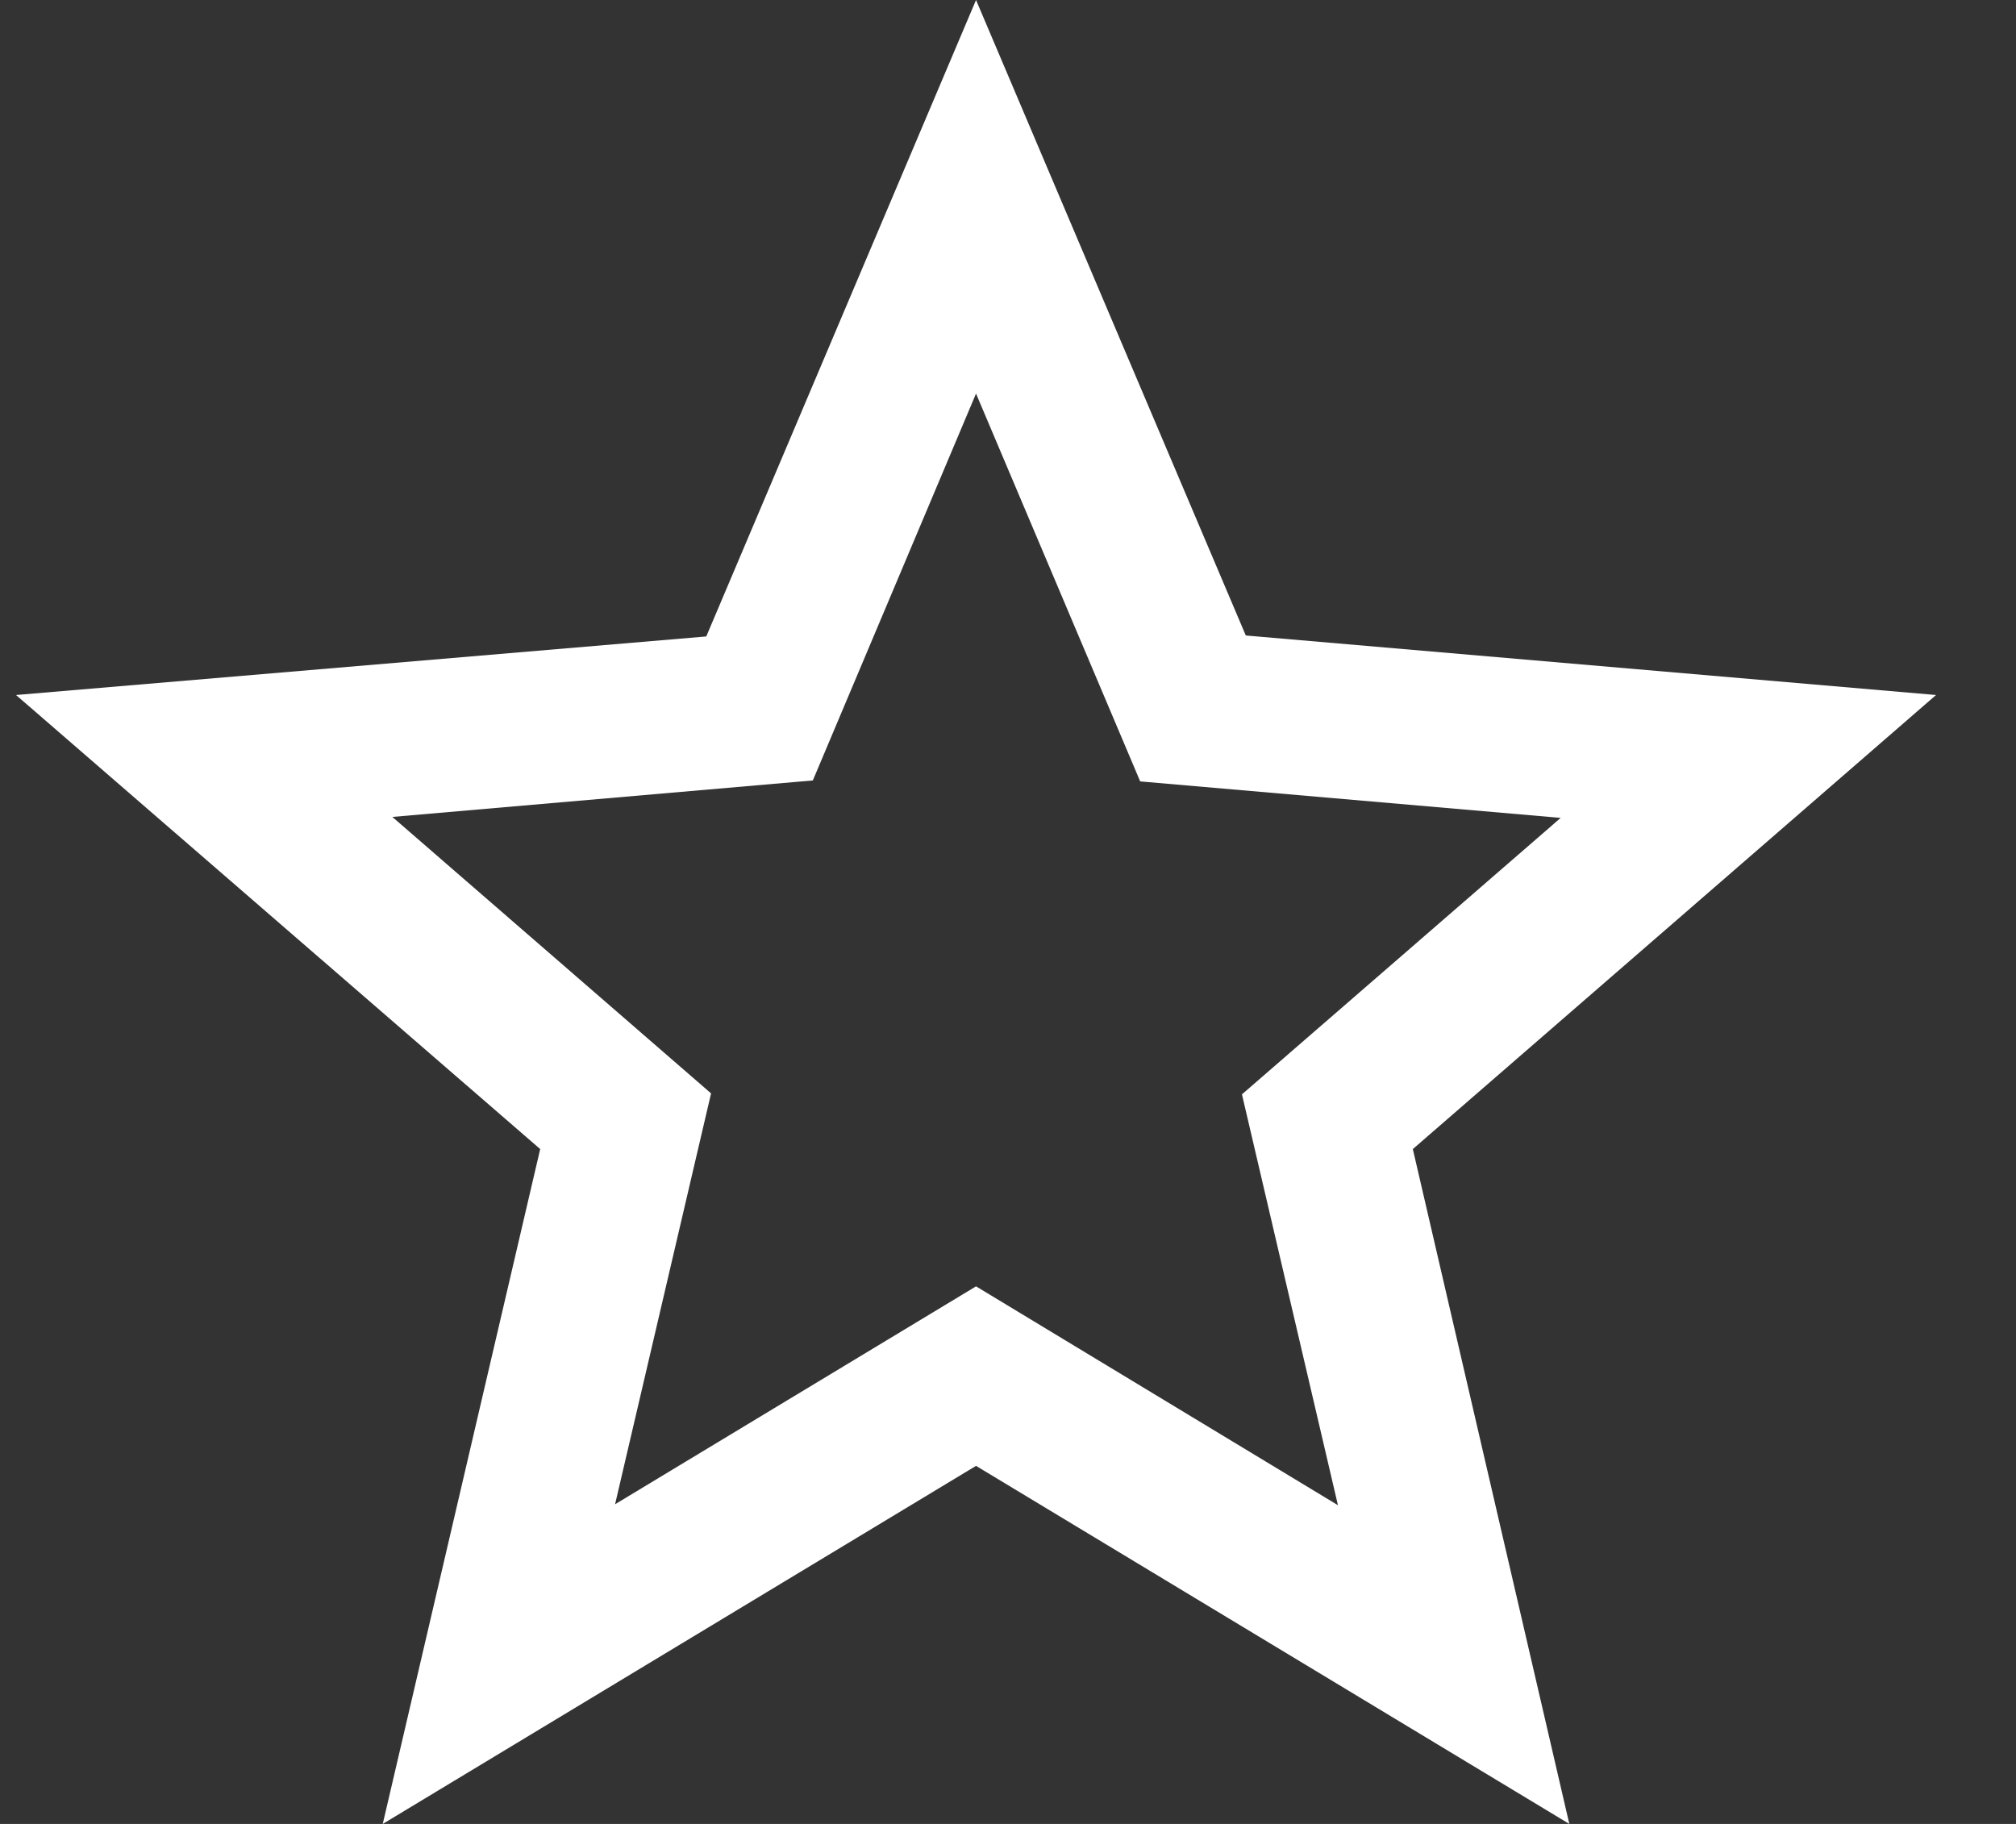 <svg width="21" height="19" viewBox="0 0 21 19" fill="none" xmlns="http://www.w3.org/2000/svg">
<rect x="0" y="0" width="21" height="19" fill="#333333" stroke="none"/>
<path d="M20.167 7.24L12.977 6.62L10.167 0L7.357 6.63L0.167 7.24L5.627 11.97L3.987 19L10.167 15.27L16.347 19L14.717 11.97L20.167 7.24ZM10.167 13.4L6.407 15.67L7.407 11.39L4.087 8.51L8.467 8.13L10.167 4.1L11.877 8.14L16.257 8.52L12.937 11.4L13.937 15.68L10.167 13.4Z" fill="white"/>
</svg>
